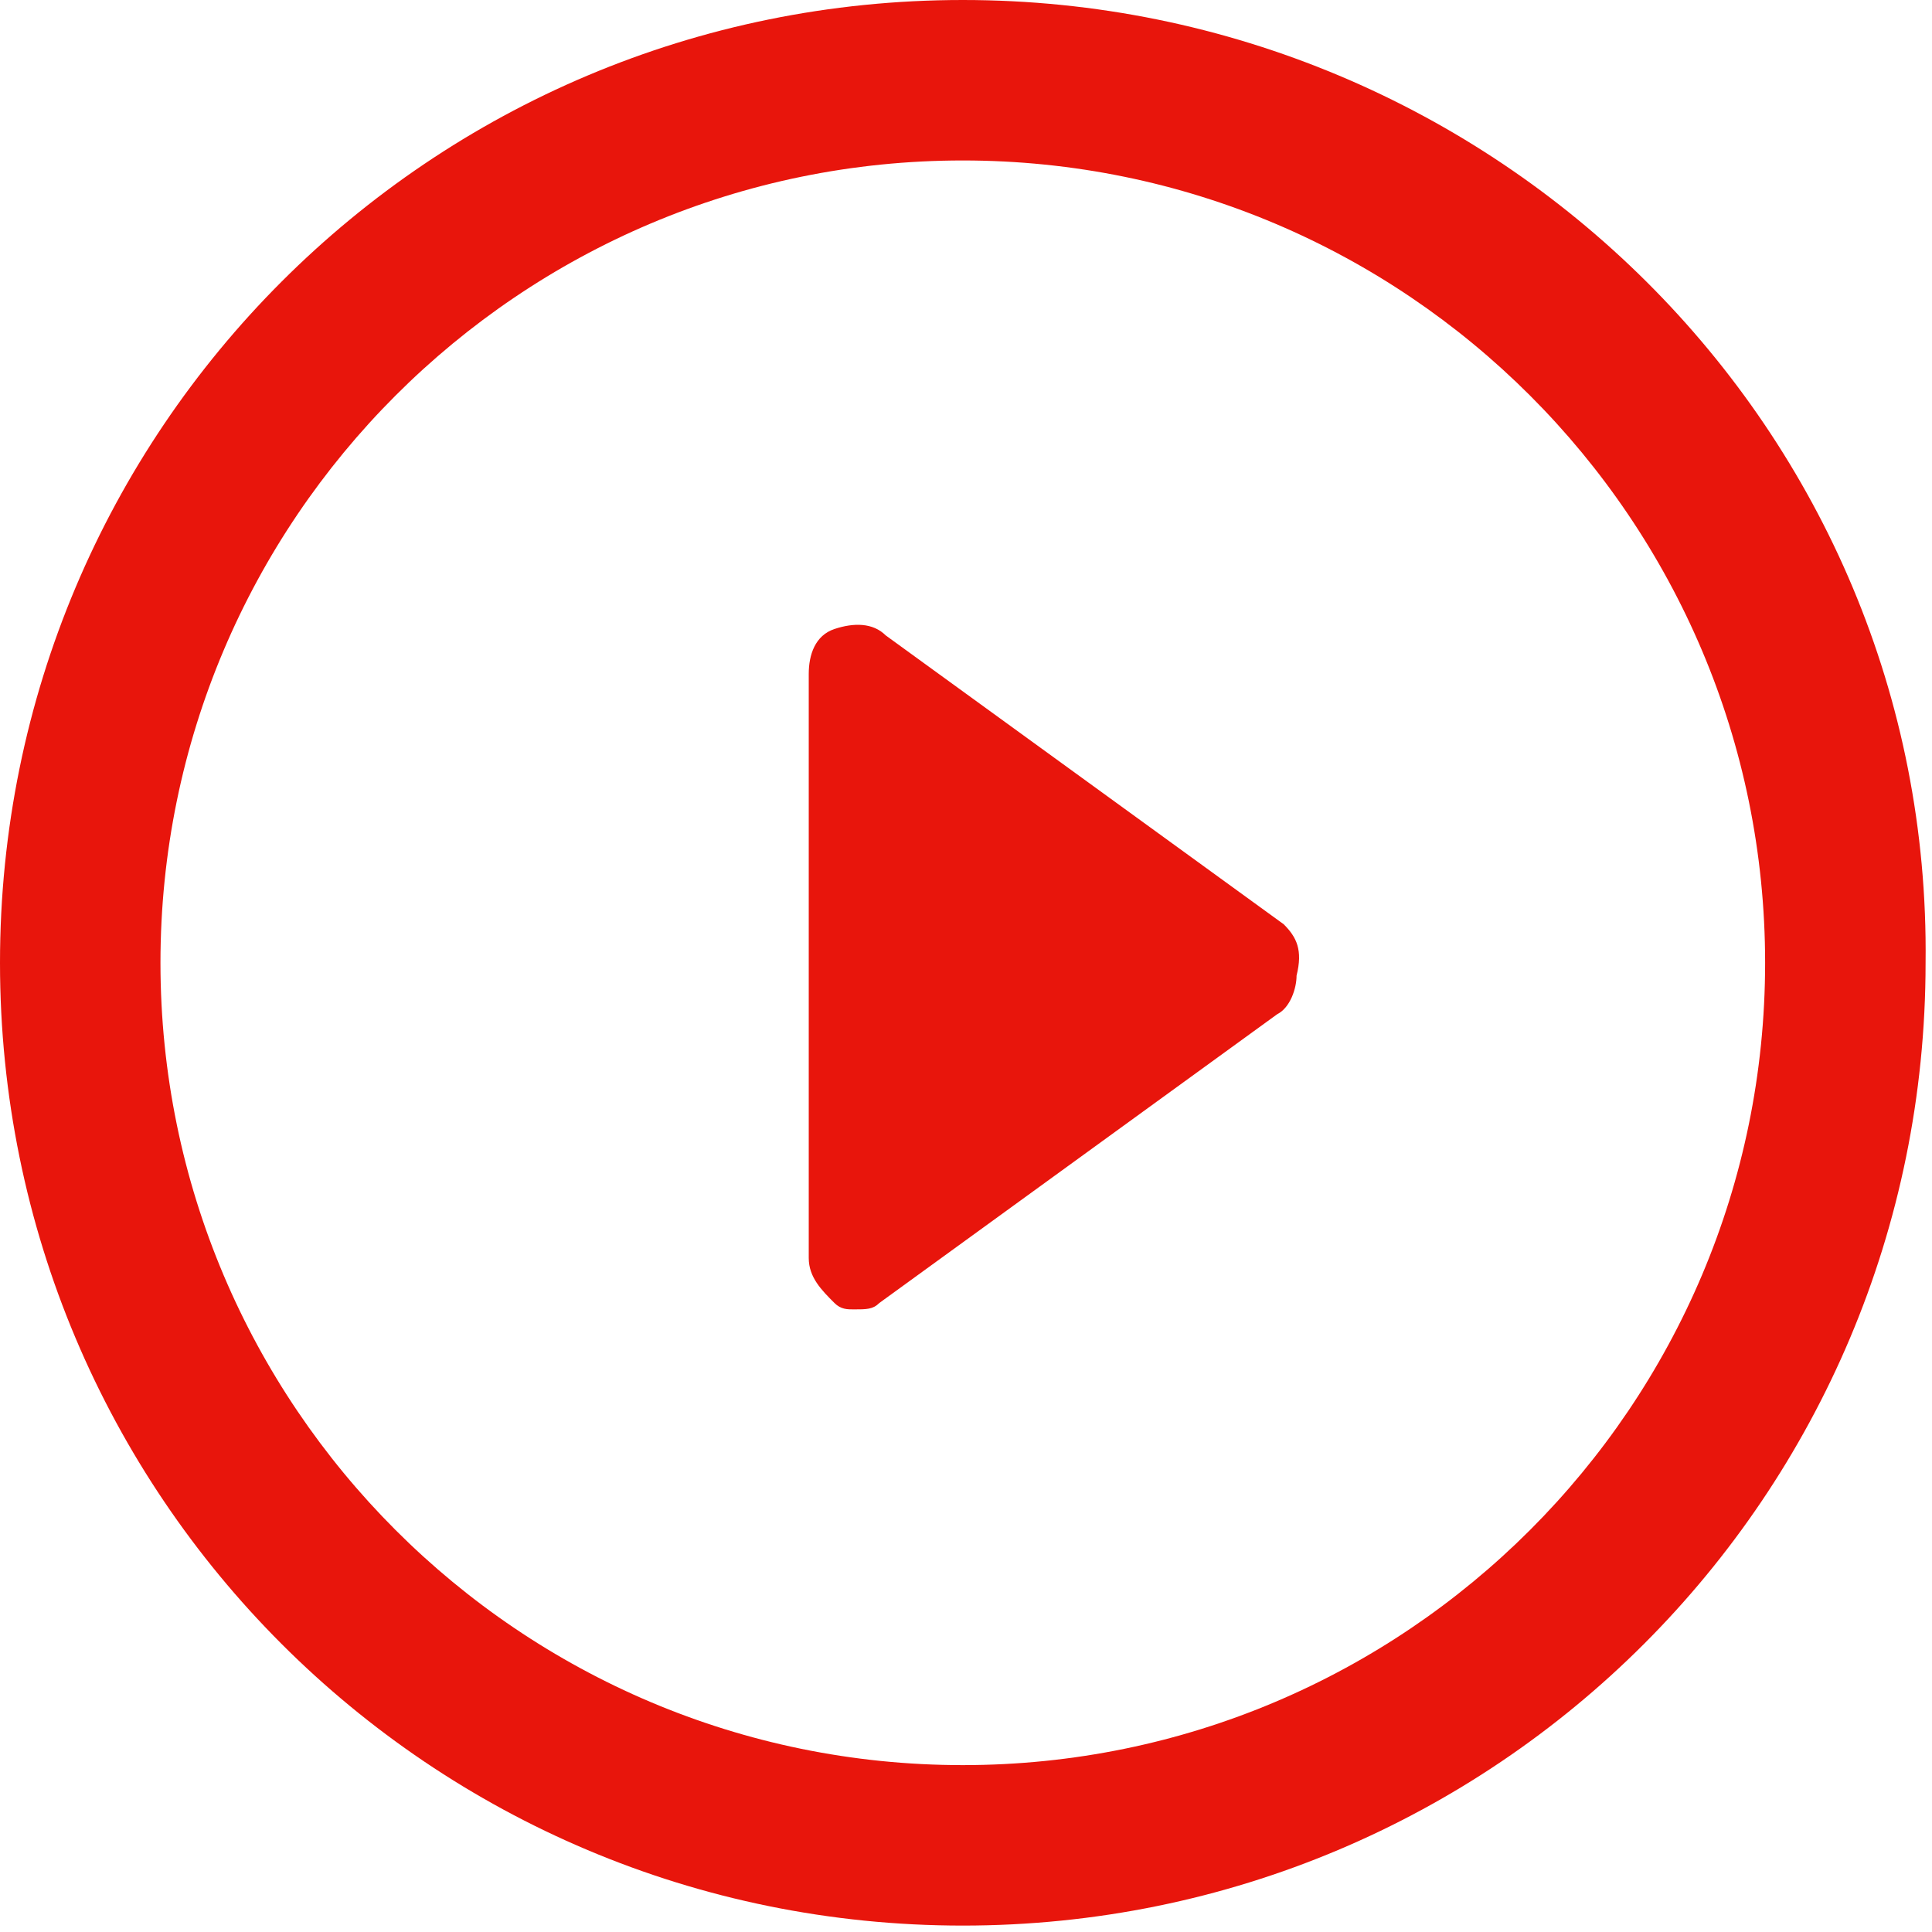 <?xml version="1.0" encoding="utf-8"?>
<!-- Generator: Adobe Illustrator 24.0.1, SVG Export Plug-In . SVG Version: 6.00 Build 0)  -->
<svg version="1.1" id="Capa_1" xmlns="http://www.w3.org/2000/svg" xmlns:xlink="http://www.w3.org/1999/xlink" x="0px" y="0px"
	 viewBox="0 0 30.1 30.1" style="enable-background:new 0 0 30.1 30.1;" xml:space="preserve">
<style type="text/css">
	.st0{fill:#e8150c;}
</style>
<g>
	<path class="st0" d="M20,14.4l-6.2-4.5c-0.2-0.2-0.5-0.2-0.8-0.1c-0.3,0.1-0.4,0.4-0.4,0.7v9.1c0,0.3,0.2,0.5,0.4,0.7
		c0.1,0.1,0.2,0.1,0.3,0.1c0.2,0,0.3,0,0.4-0.1l6.2-4.5c0.2-0.1,0.3-0.4,0.3-0.6C20.3,14.8,20.2,14.6,20,14.4z"/>
	<path class="st0" d="M15,0C6.7,0,0,6.7,0,15s6.7,15,15,15s15-6.7,15-15C30.1,6.7,23.3,0,15,0z M15,27.5C8.1,27.5,2.5,21.9,2.5,15
		S8.1,2.5,15,2.5S27.5,8.1,27.5,15S21.9,27.5,15,27.5z"/>
</g>
</svg>
